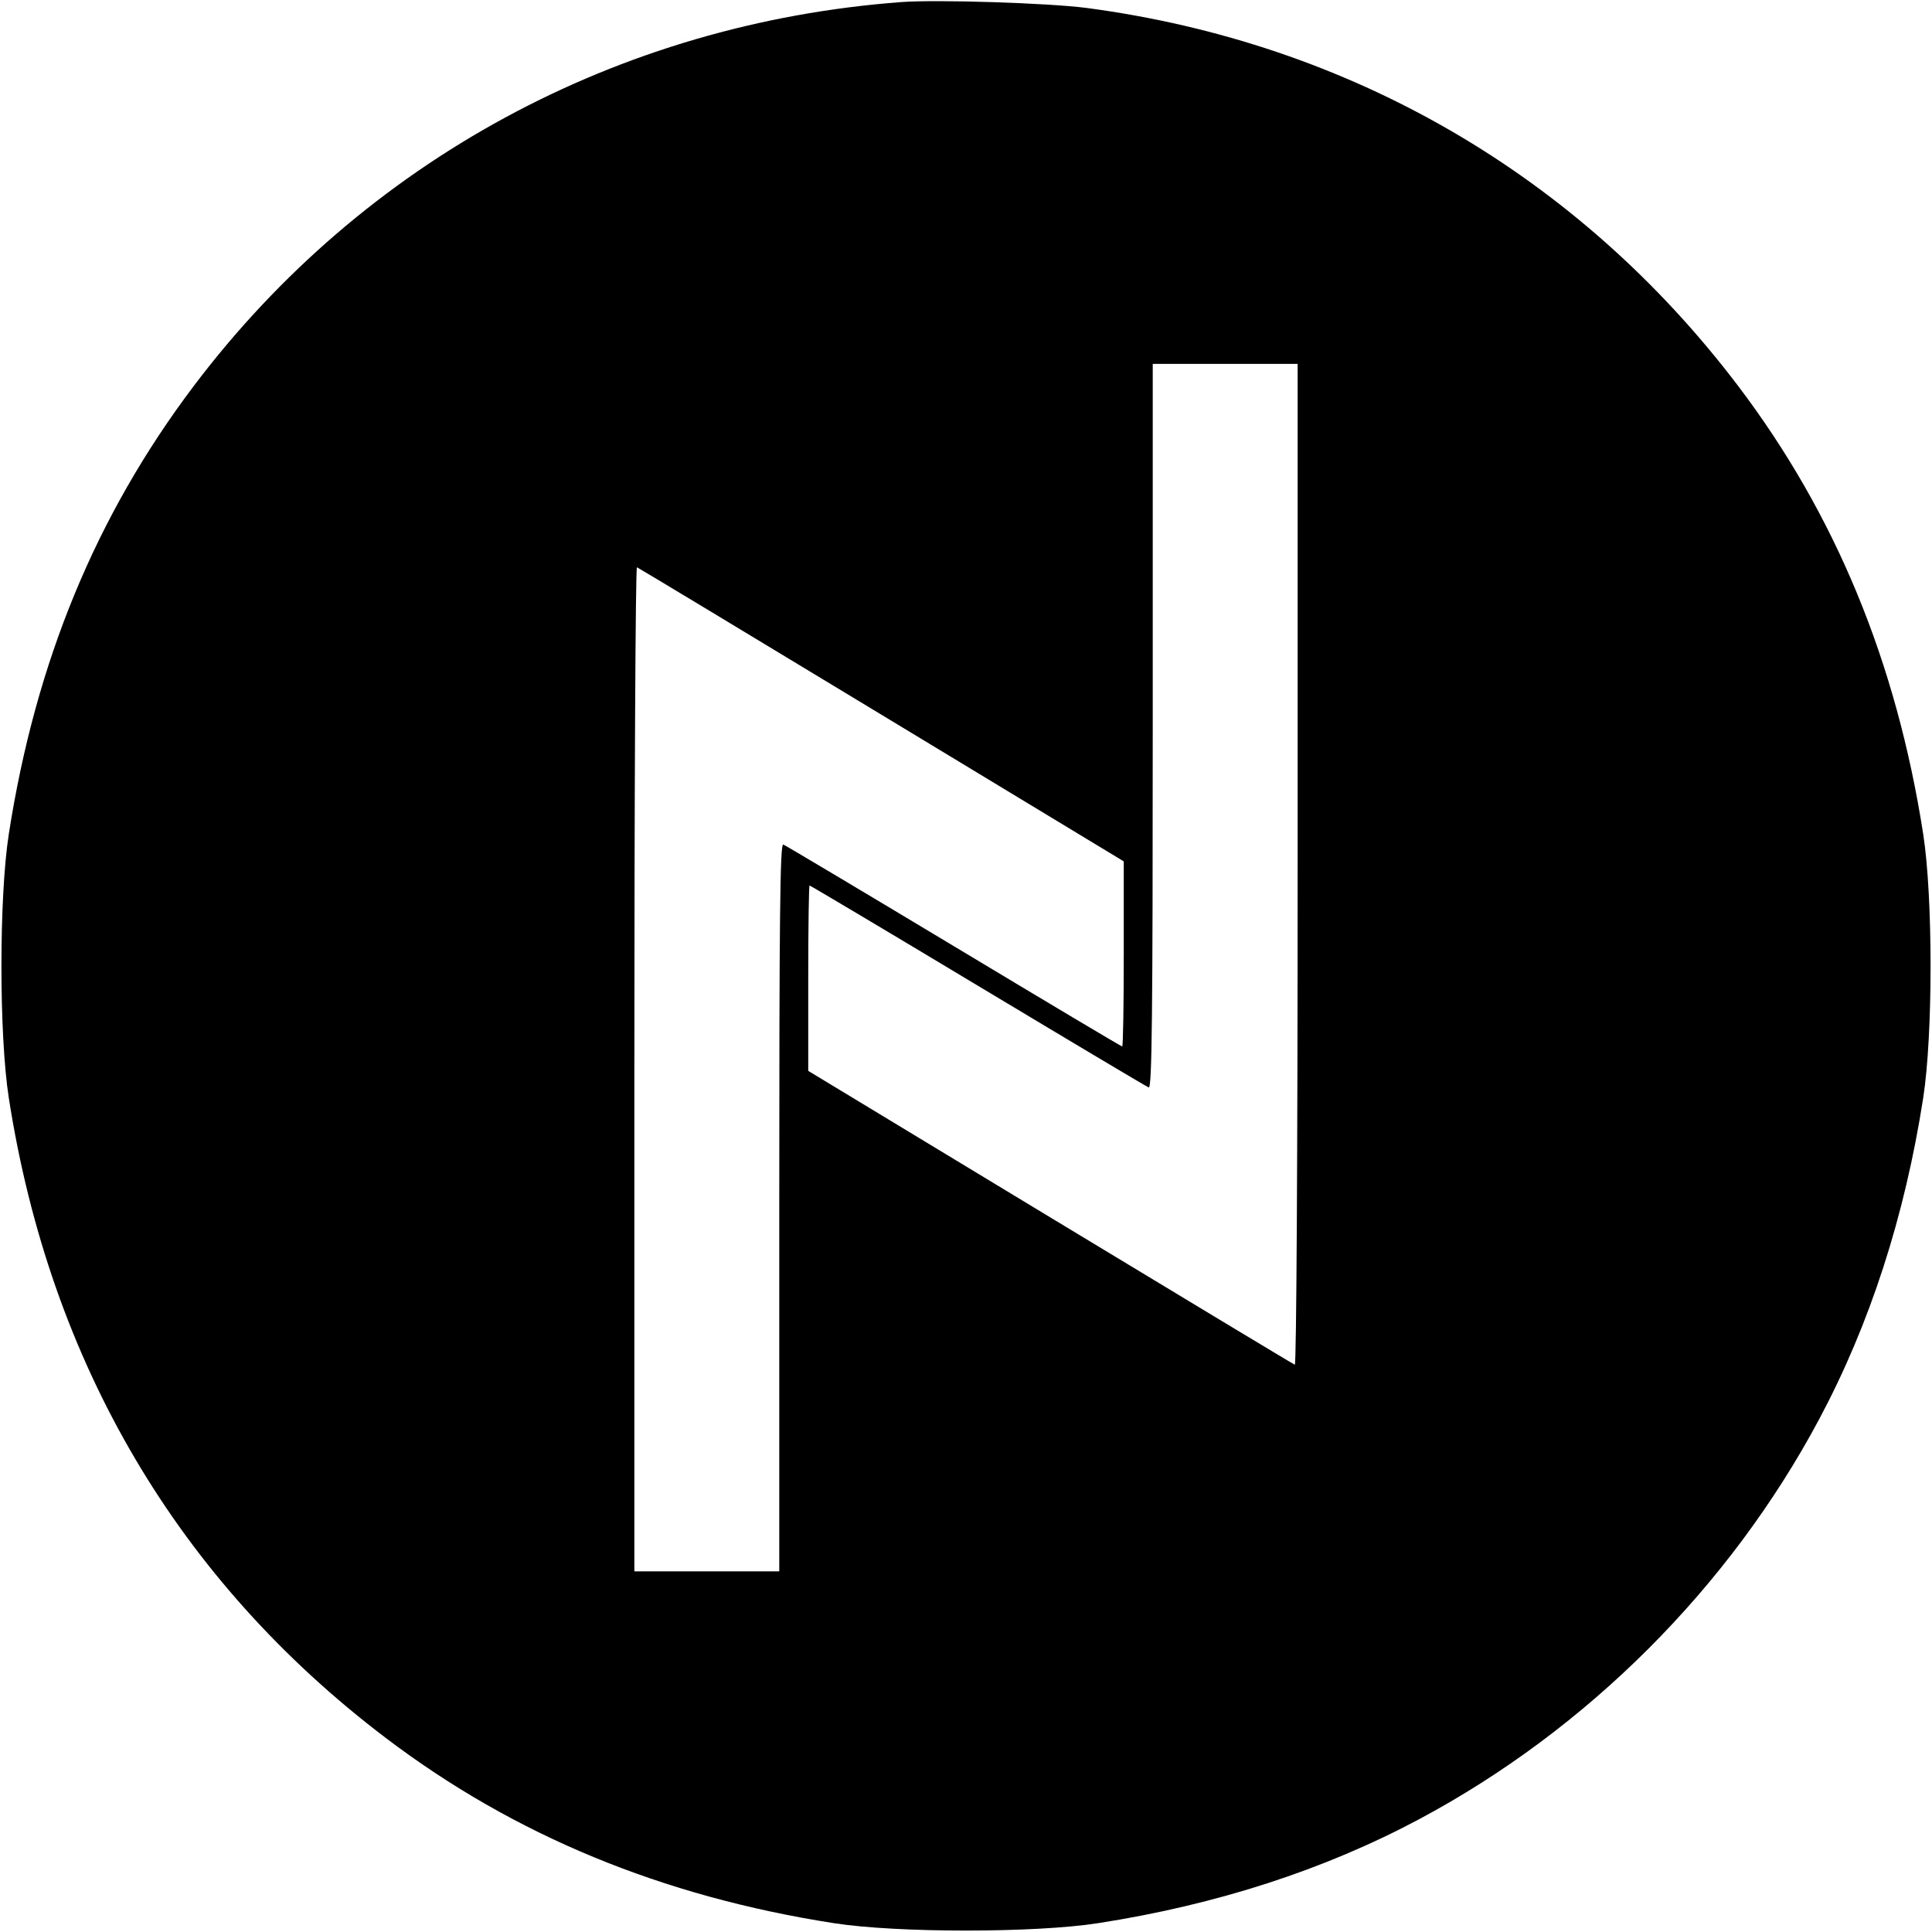 <svg viewBox="0 0 32 32" xmlns="http://www.w3.org/2000/svg"><path d="M14.933 0.034 C 10.237 0.384,6.020 2.671,3.211 6.391 C 1.590 8.538,0.590 10.959,0.146 13.813 C -0.017 14.858,-0.017 17.142,0.146 18.187 C 0.830 22.578,2.950 26.177,6.391 28.787 C 8.515 30.398,10.963 31.410,13.813 31.854 C 14.858 32.017,17.142 32.017,18.187 31.854 C 20.149 31.549,21.935 30.970,23.505 30.132 C 26.290 28.646,28.646 26.290,30.132 23.505 C 30.970 21.935,31.549 20.149,31.854 18.187 C 32.017 17.142,32.017 14.858,31.854 13.813 C 31.410 10.961,30.399 8.515,28.784 6.386 C 26.139 2.901,22.361 0.710,18.000 0.132 C 17.376 0.050,15.520 -0.010,14.933 0.034 M21.493 14.324 C 21.493 19.106,21.473 22.615,21.446 22.604 C 21.420 22.595,19.596 21.495,17.393 20.162 L 13.387 17.737 13.387 16.202 C 13.387 15.357,13.397 14.667,13.409 14.667 C 13.422 14.667,14.676 15.413,16.196 16.326 C 17.716 17.239,18.990 17.998,19.027 18.012 C 19.080 18.033,19.093 16.815,19.093 12.032 L 19.093 6.027 20.293 6.027 L 21.493 6.027 21.493 14.324 M14.603 11.840 L 18.613 14.267 18.613 15.800 C 18.613 16.643,18.602 17.333,18.587 17.333 C 18.573 17.333,17.319 16.586,15.801 15.673 C 14.282 14.760,13.010 14.002,12.973 13.988 C 12.920 13.967,12.907 15.190,12.907 19.994 L 12.907 26.027 11.707 26.027 L 10.507 26.027 10.507 17.702 C 10.507 13.124,10.526 9.386,10.550 9.396 C 10.574 9.405,12.398 10.505,14.603 11.840 " stroke="none" fill-rule="evenodd" fill="black"></path></svg>